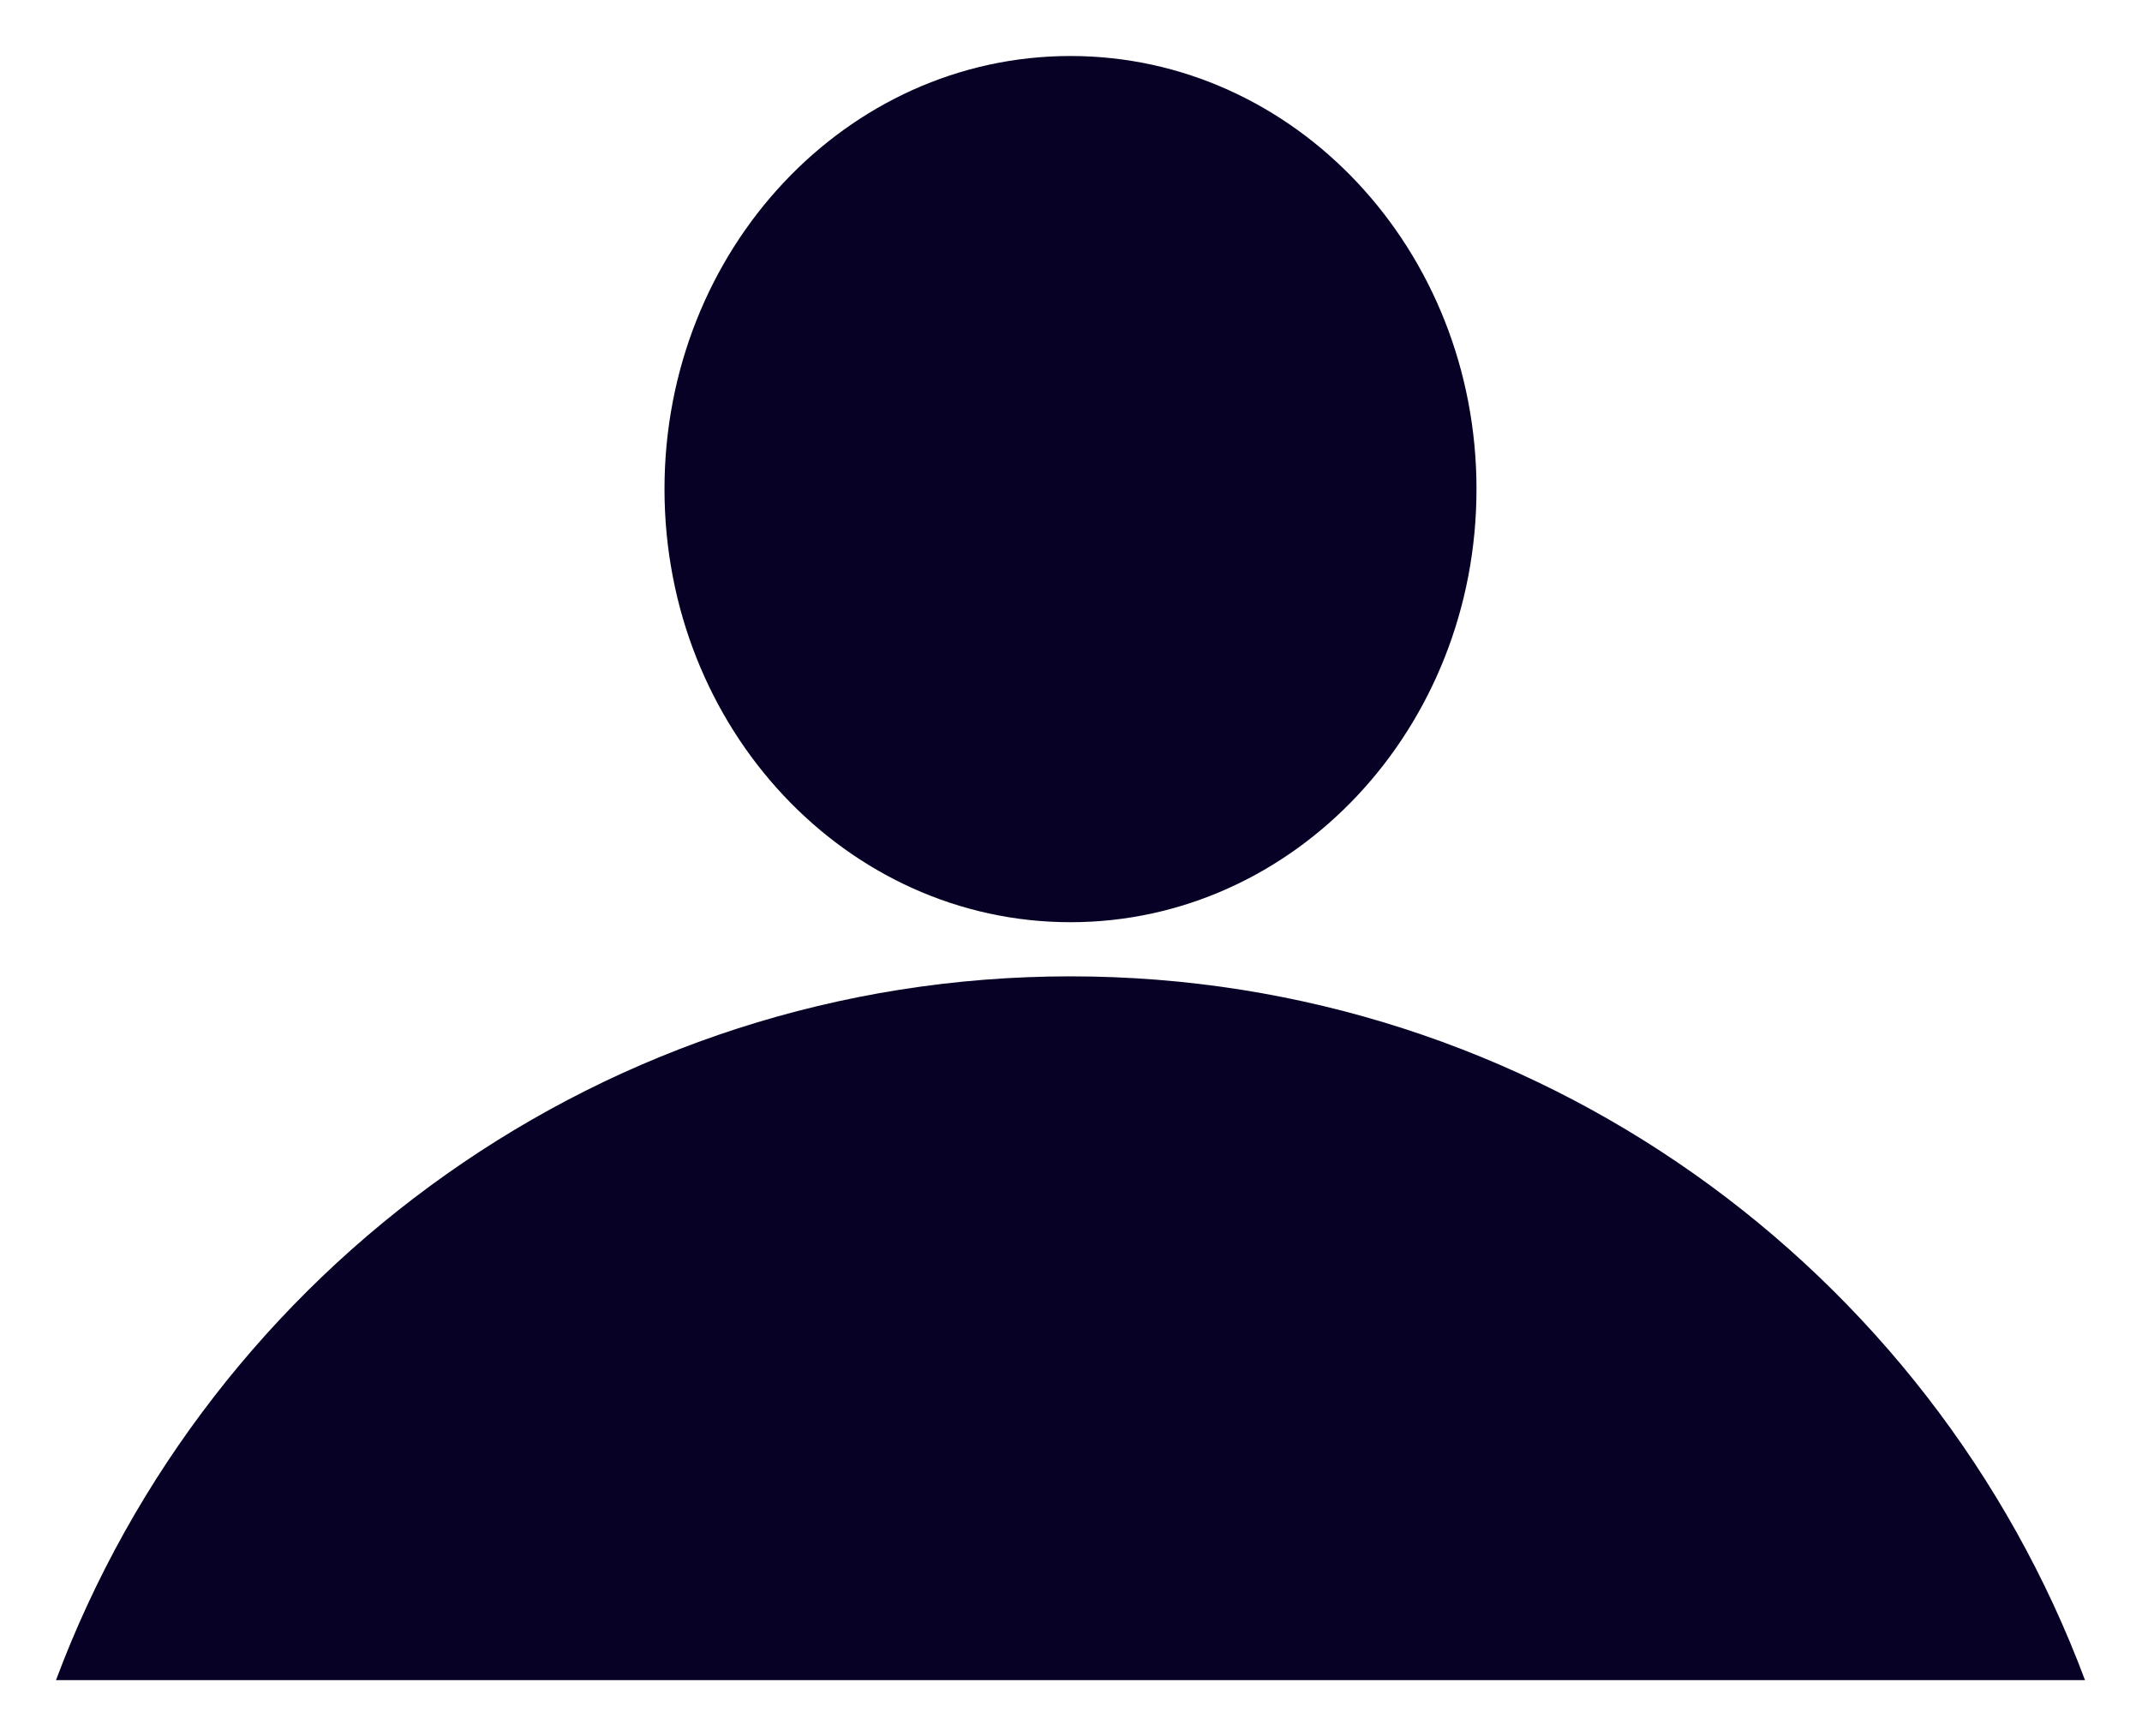 <svg width="153" height="124" viewBox="0 0 153 124" fill="none" xmlns="http://www.w3.org/2000/svg">
<g filter="url(#filter0_d_818_6862)">
<path fill-rule="evenodd" clip-rule="evenodd" d="M148.928 116H4C14.972 86.639 43.277 65.734 76.464 65.734C109.652 65.734 137.957 86.639 148.928 116ZM105.464 30.933C105.464 48.017 92.481 61.867 76.464 61.867C60.448 61.867 47.464 48.017 47.464 30.933C47.464 13.849 60.448 0 76.464 0C92.481 0 105.464 13.849 105.464 30.933Z" fill="#060125"/>
</g>
<defs>
<filter id="filter0_d_818_6862" x="0" y="0" width="152.929" height="124" filterUnits="userSpaceOnUse" color-interpolation-filters="sRGB">
<feFlood flood-opacity="0" result="BackgroundImageFix"/>
<feColorMatrix in="SourceAlpha" type="matrix" values="0 0 0 0 0 0 0 0 0 0 0 0 0 0 0 0 0 0 127 0" result="hardAlpha"/>
<feOffset dy="4"/>
<feGaussianBlur stdDeviation="2"/>
<feComposite in2="hardAlpha" operator="out"/>
<feColorMatrix type="matrix" values="0 0 0 0 0 0 0 0 0 0 0 0 0 0 0 0 0 0 0.25 0"/>
<feBlend mode="normal" in2="BackgroundImageFix" result="effect1_dropShadow_818_6862"/>
<feBlend mode="normal" in="SourceGraphic" in2="effect1_dropShadow_818_6862" result="shape"/>
</filter>
</defs>
</svg>
